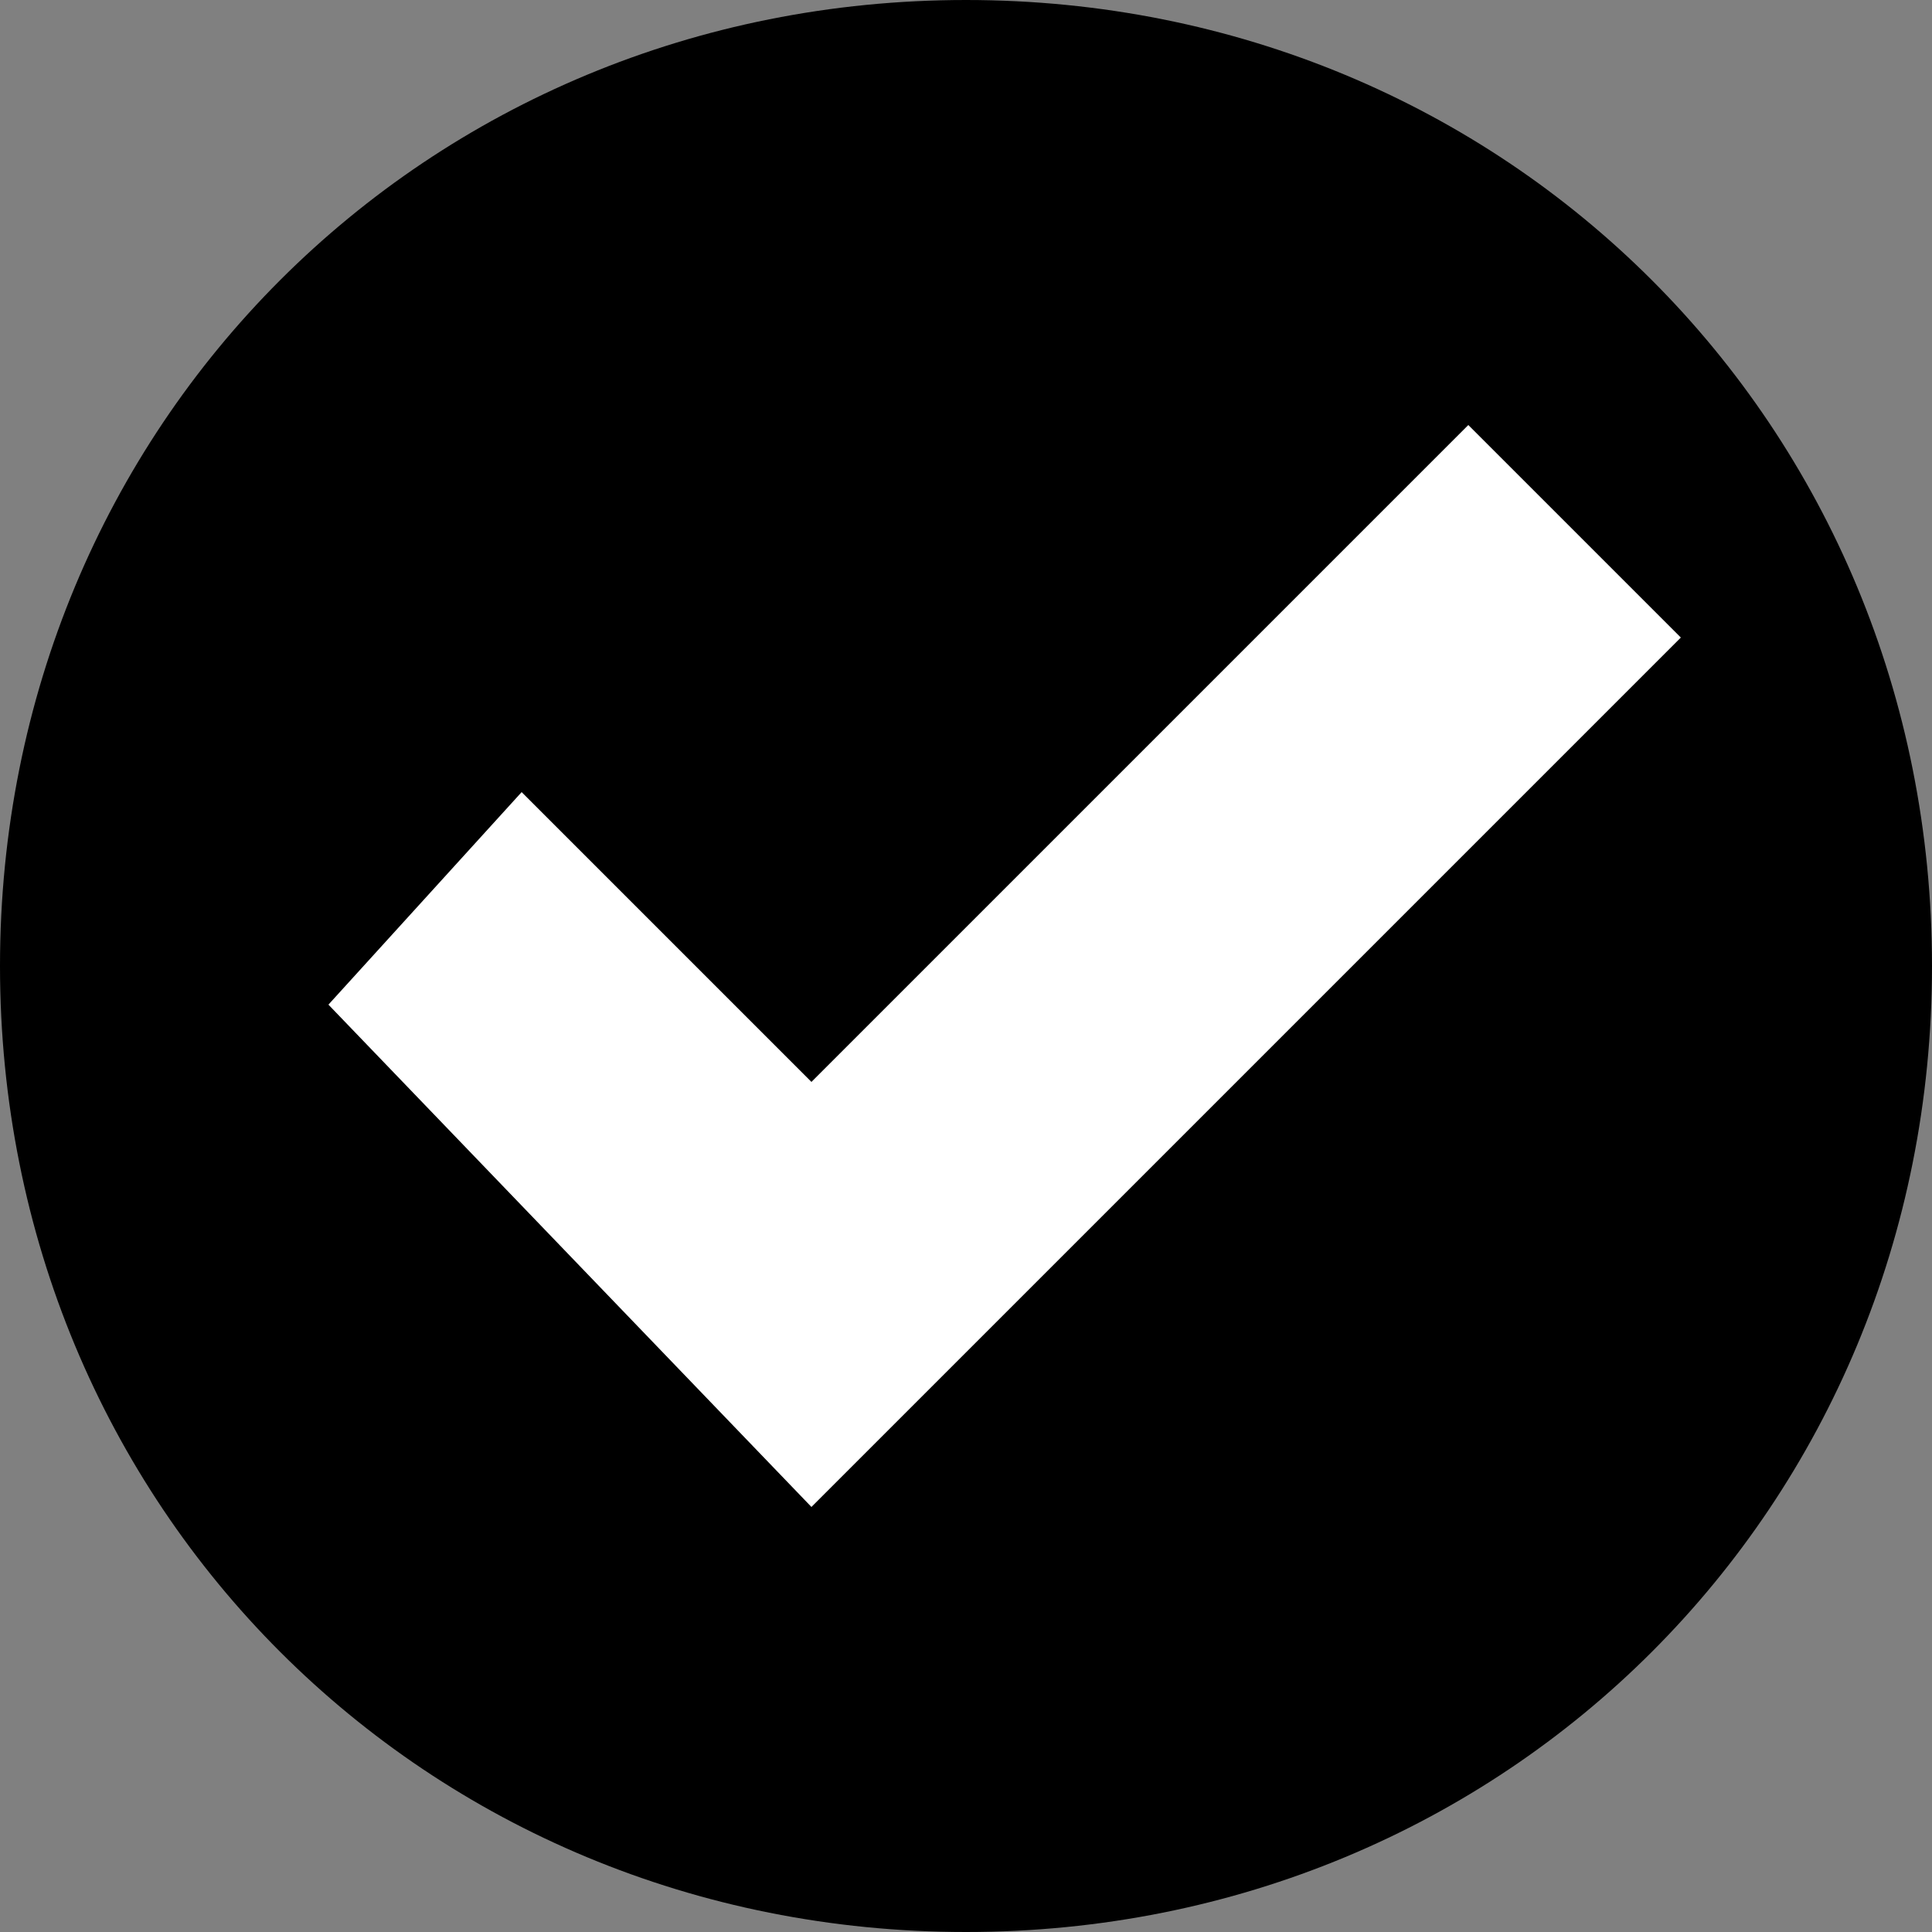 <?xml version="1.0" encoding="utf-8"?>
<!-- Generator: Adobe Illustrator 21.0.0, SVG Export Plug-In . SVG Version: 6.00 Build 0)  -->
<svg version="1.1" xmlns="http://www.w3.org/2000/svg" xmlns:xlink="http://www.w3.org/1999/xlink" x="0px" y="0px"
	 viewBox="0 0 10 10" enable-background="new 0 0 10 10" xml:space="preserve">
<rect x="0" y="0" width="10" height="10" fill="#808080" stroke="none"/>
<g id="Shell">
</g>
<g id="lightbox">
</g>
<g id="dialog">
</g>
<g id="Layer_1">
</g>
<g id="menu_x5F_apps">
</g>
<g id="Specs">
	<g>
		<path d="M5,10L5,10c-2.8,0-5-2.2-5-5v0c0-2.8,2.2-5,5-5h0c2.8,0,5,2.2,5,5v0C10,7.8,7.8,10,5,10z"/>
		<polygon id="check-mark-icon_10_" fill="#FFFFFF" points="7.6,2.2 4.2,5.6 2.7,4.1 1.7,5.2 4.2,7.8 8.7,3.3 		"/>
	</g>
</g>
</svg>
